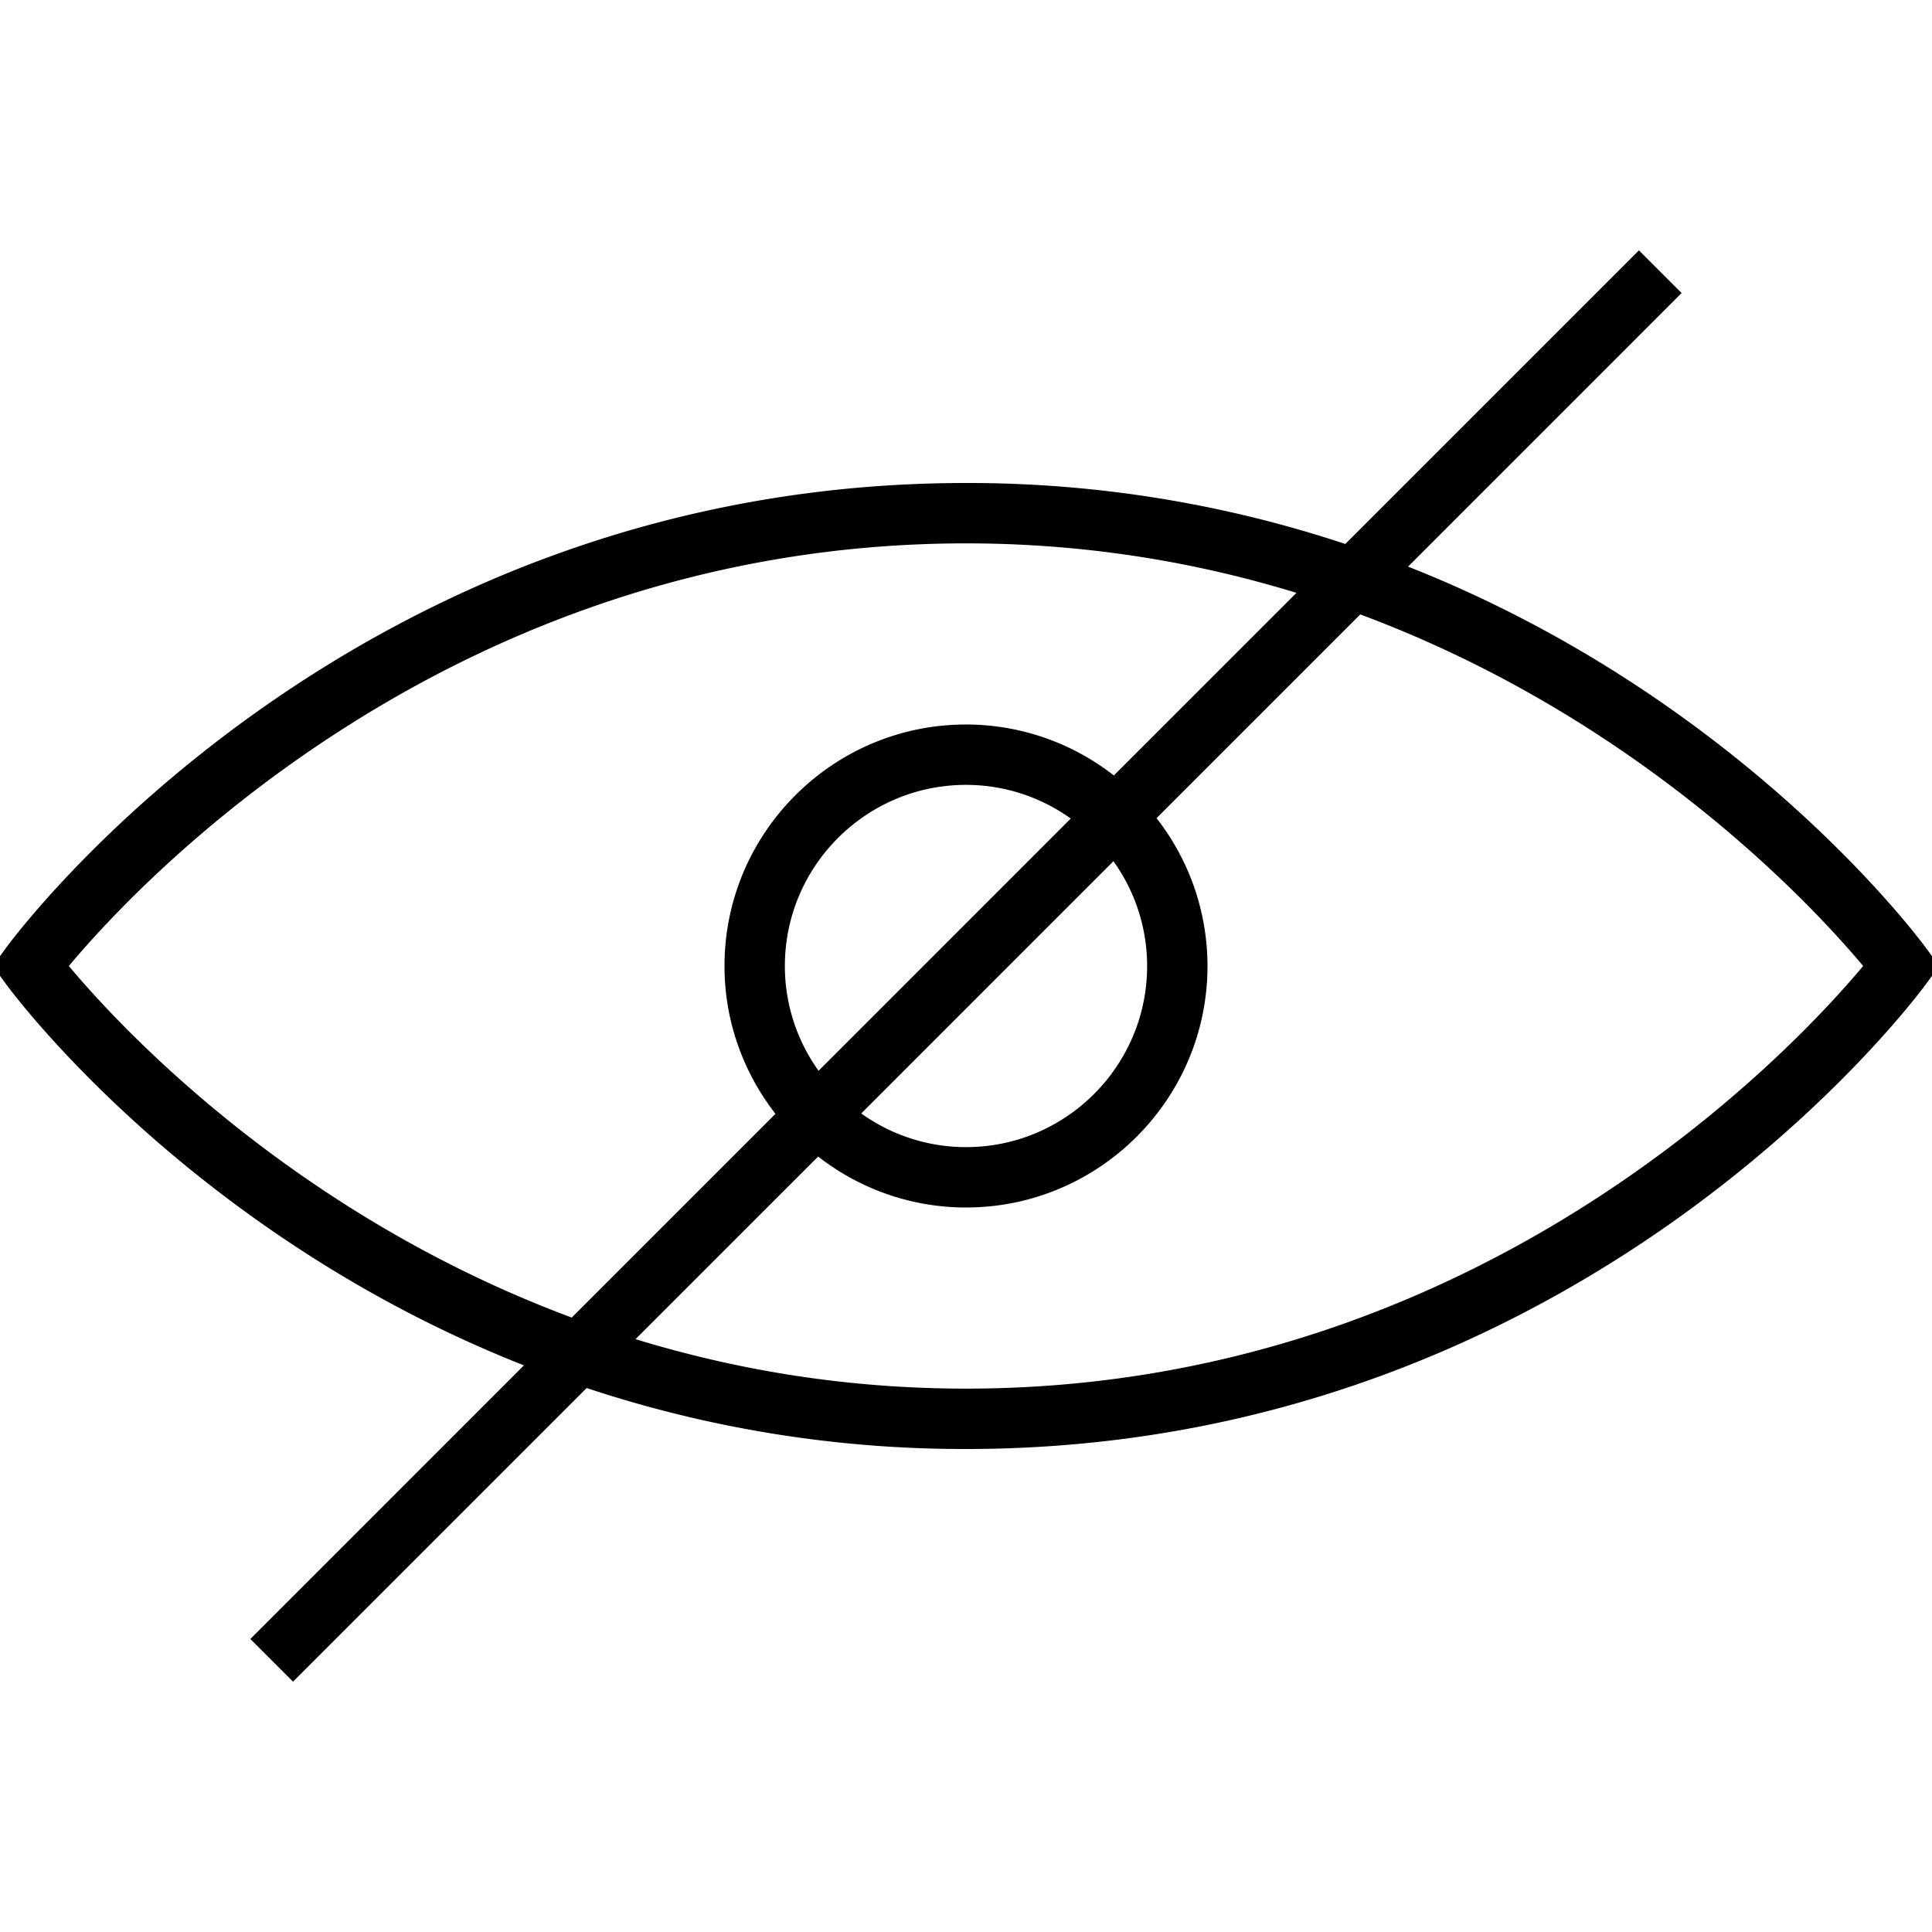 <svg xmlns="http://www.w3.org/2000/svg" width="64" height="64" id="eye"><path d="m17.355 45.23-9.062 9.063 1.414 1.414 9.727-9.727A39.655 39.655 0 0 0 32 48c20.273 0 31.345-14.779 31.807-15.409L64.24 32l-.434-.591c-.334-.456-6.236-8.328-17.162-12.639l9.062-9.063-1.414-1.414-9.727 9.727A39.644 39.644 0 0 0 32 16C11.727 16 .655 30.779.193 31.409L-.24 32l.434.591c.333.456 6.236 8.328 17.161 12.639zM61.719 32C59.434 34.735 48.983 46 32 46c-4.024 0-7.678-.637-10.947-1.639l6.05-6.049A7.946 7.946 0 0 0 32 40c4.411 0 8-3.589 8-8a7.954 7.954 0 0 0-1.688-4.897l6.749-6.749C54.344 23.809 60.095 30.056 61.719 32zM26 32c0-3.309 2.691-6 6-6 1.294 0 2.49.416 3.471 1.115l-8.355 8.356A5.955 5.955 0 0 1 26 32zm12 0c0 3.309-2.691 6-6 6a5.961 5.961 0 0 1-3.471-1.115l8.355-8.356A5.955 5.955 0 0 1 38 32zm-6-14c4.024 0 7.678.637 10.947 1.639l-6.05 6.049A7.946 7.946 0 0 0 32 24c-4.411 0-8 3.589-8 8 0 1.846.635 3.542 1.688 4.897l-6.749 6.749C9.656 40.191 3.905 33.944 2.281 32 4.566 29.265 15.017 18 32 18z"></path></svg>